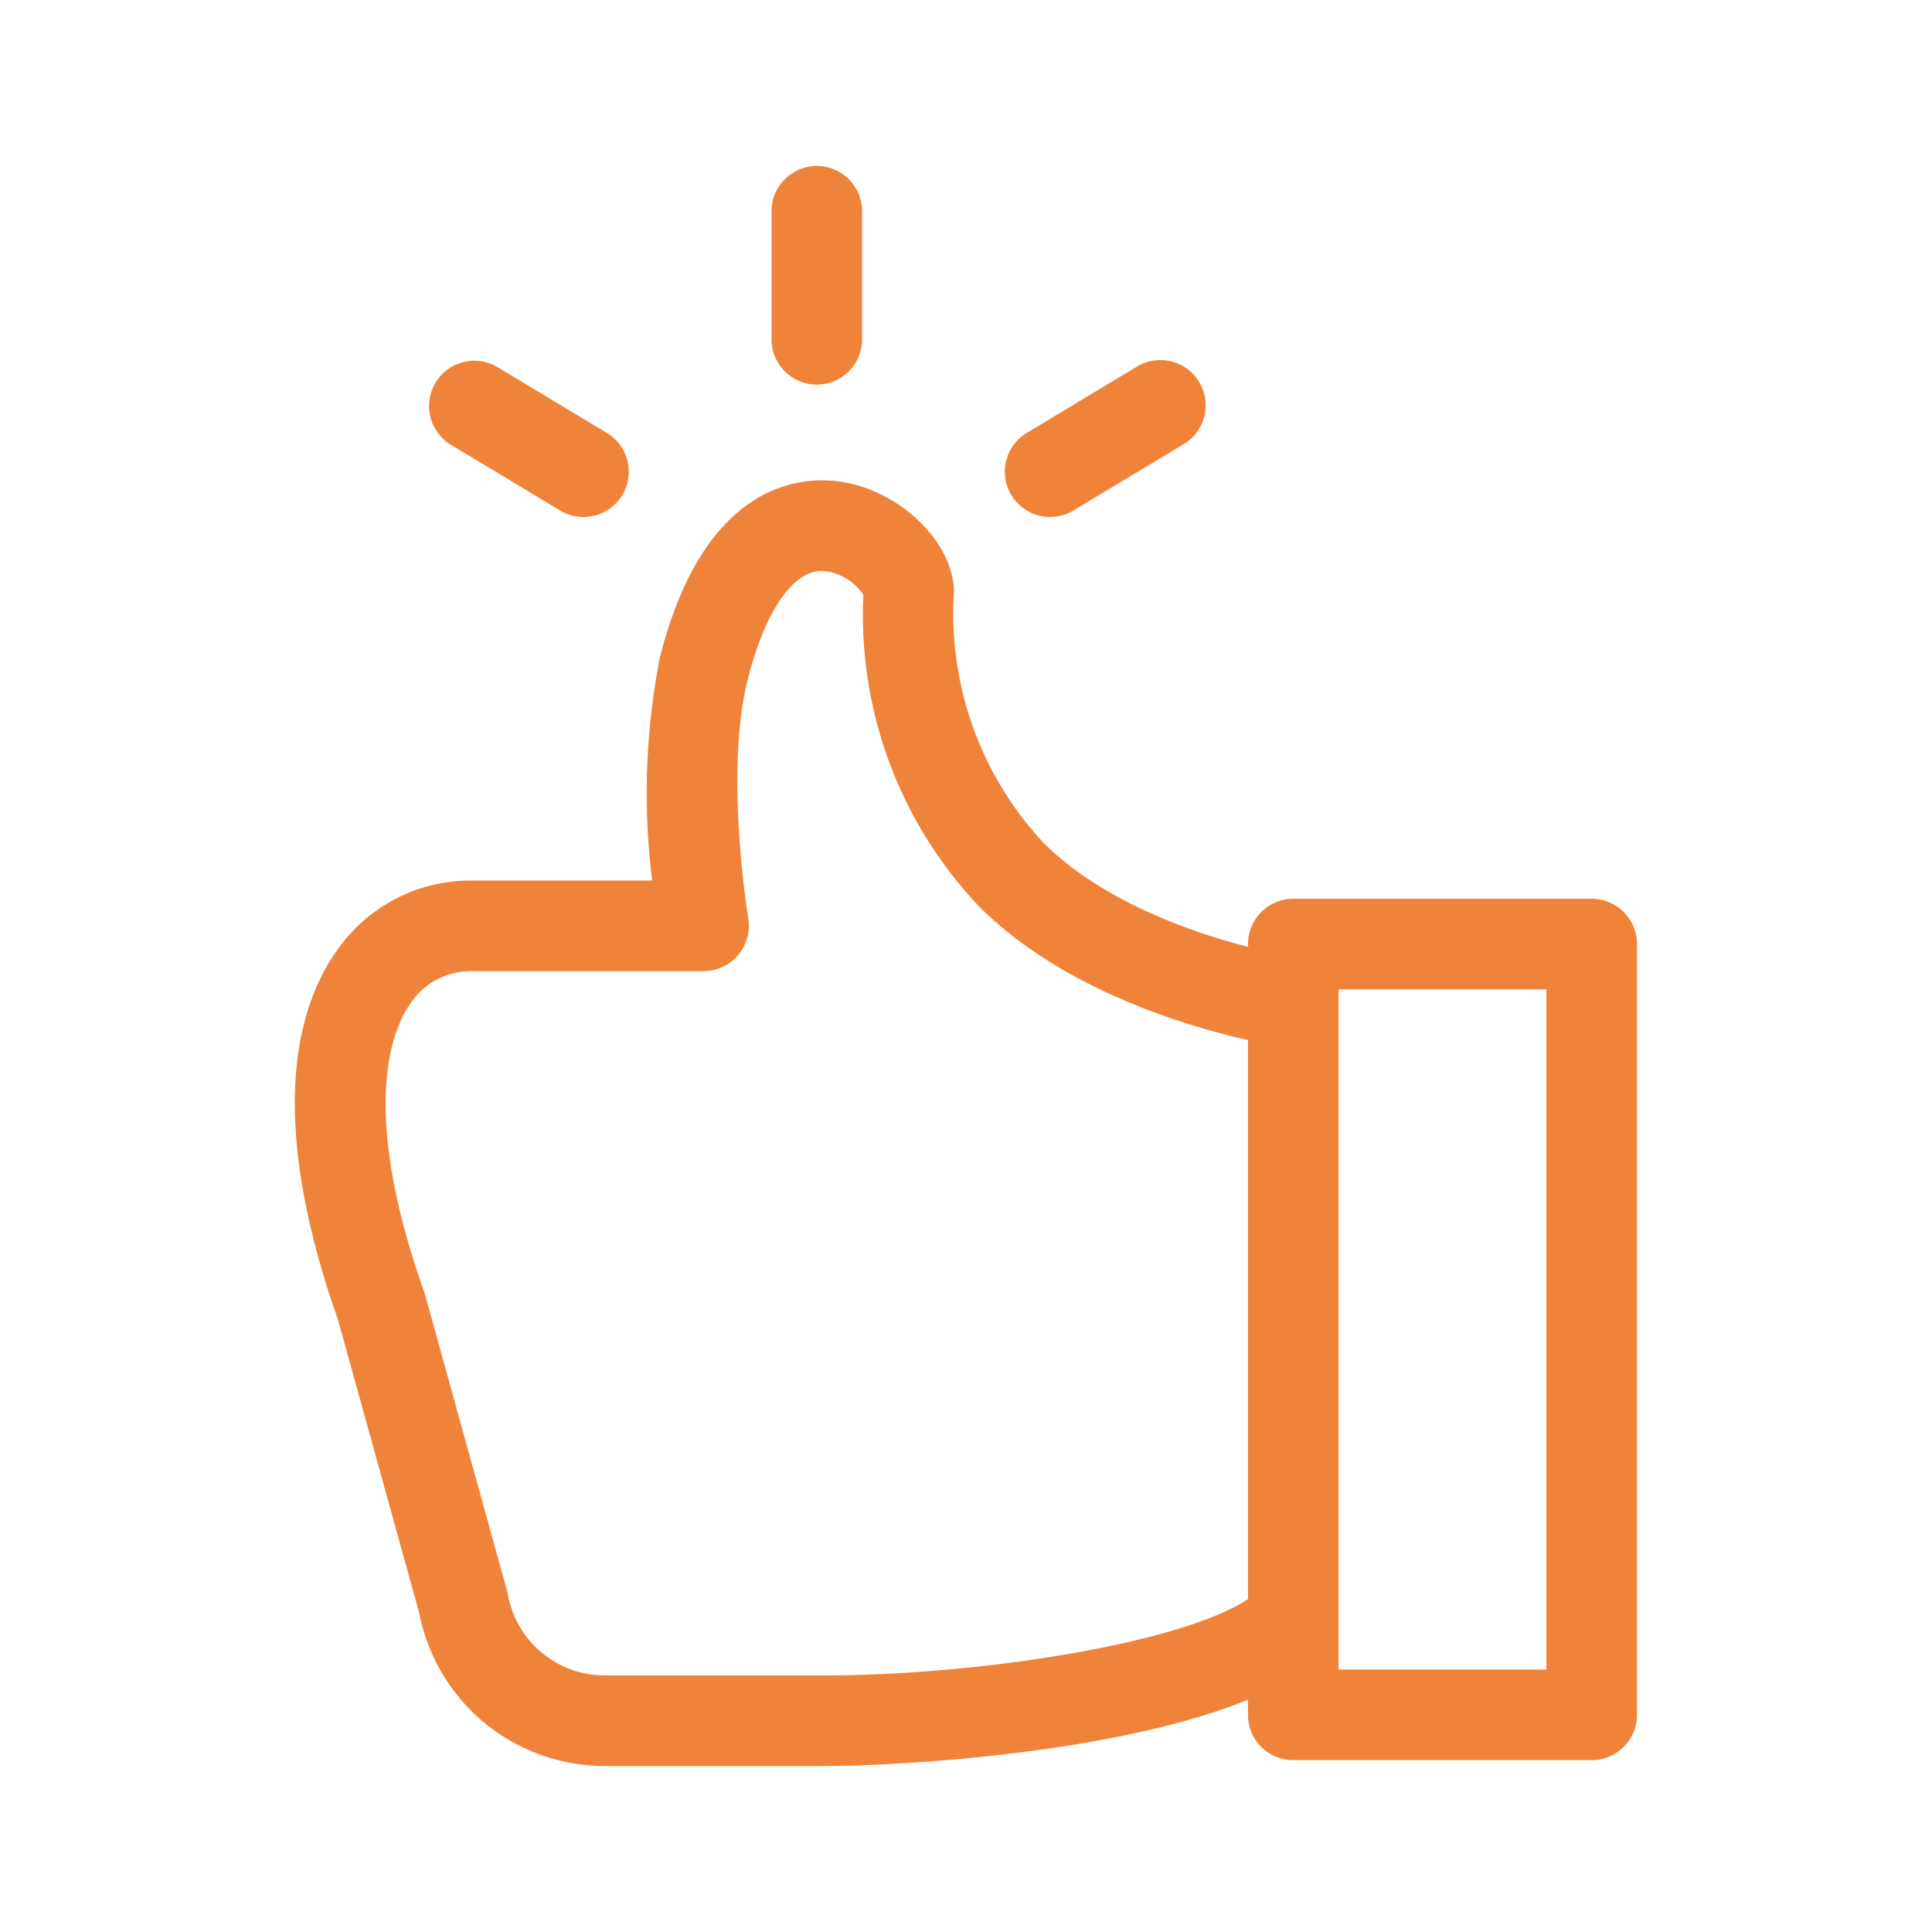 <svg xmlns="http://www.w3.org/2000/svg" viewBox="0 0 64 64" id="like"><path fill="#f0833a" d="M27.285 58.502h-7.25a6.26 6.26 0 0 1-6.147-5.067L11.2 43.73c-2.39-6.78-1.35-10.389-.054-12.223a5.396 5.396 0 0 1 4.518-2.338h5.94a23.45 23.45 0 0 1 .248-7.356c1.444-5.777 4.607-6.03 5.896-5.87 2.017.248 3.853 2.005 3.853 3.685a11.13 11.13 0 0 0 2.958 8.282c3.01 3.009 8.44 3.814 8.494 3.822a1.5 1.5 0 1 1-.424 2.97c-.263-.037-6.483-.962-10.191-4.67a14.028 14.028 0 0 1-3.837-10.322 1.764 1.764 0 0 0-1.417-.798c-.958.039-1.863 1.396-2.422 3.629-.765 3.06.017 7.835.025 7.882a1.5 1.5 0 0 1-1.48 1.747h-7.643a2.406 2.406 0 0 0-2.067 1.069c-.587.83-1.718 3.422.449 9.54.012.033.022.067.032.1l2.717 9.815c.012.044.022.087.03.131a3.261 3.261 0 0 0 3.21 2.676h7.25c5.52 0 12.885-1.228 14.479-2.873a1.5 1.5 0 0 1 2.154 2.088c-2.996 3.09-13.27 3.785-16.634 3.785Zm1.33-38.76Z"></path><path fill="#f0833a" d="M52.727 58.307h-9.885a1.5 1.5 0 0 1-1.5-1.5V31.273a1.5 1.5 0 0 1 1.5-1.5h9.885a1.5 1.5 0 0 1 1.5 1.5v25.534a1.5 1.5 0 0 1-1.5 1.5zm-8.385-3h6.885V32.773h-6.885zM27.058 12.74a1.5 1.5 0 0 1-1.5-1.5V6.998a1.5 1.5 0 0 1 3 0v4.242a1.5 1.5 0 0 1-1.5 1.5zm7.73 4.386a1.5 1.5 0 0 1-.775-2.785l3.634-2.187a1.5 1.5 0 1 1 1.547 2.57L35.56 16.91a1.495 1.495 0 0 1-.772.215zm-15.46 0a1.494 1.494 0 0 1-.772-.215l-3.635-2.187a1.5 1.5 0 0 1 1.547-2.57l3.635 2.187a1.5 1.5 0 0 1-.775 2.785z"></path></svg>
